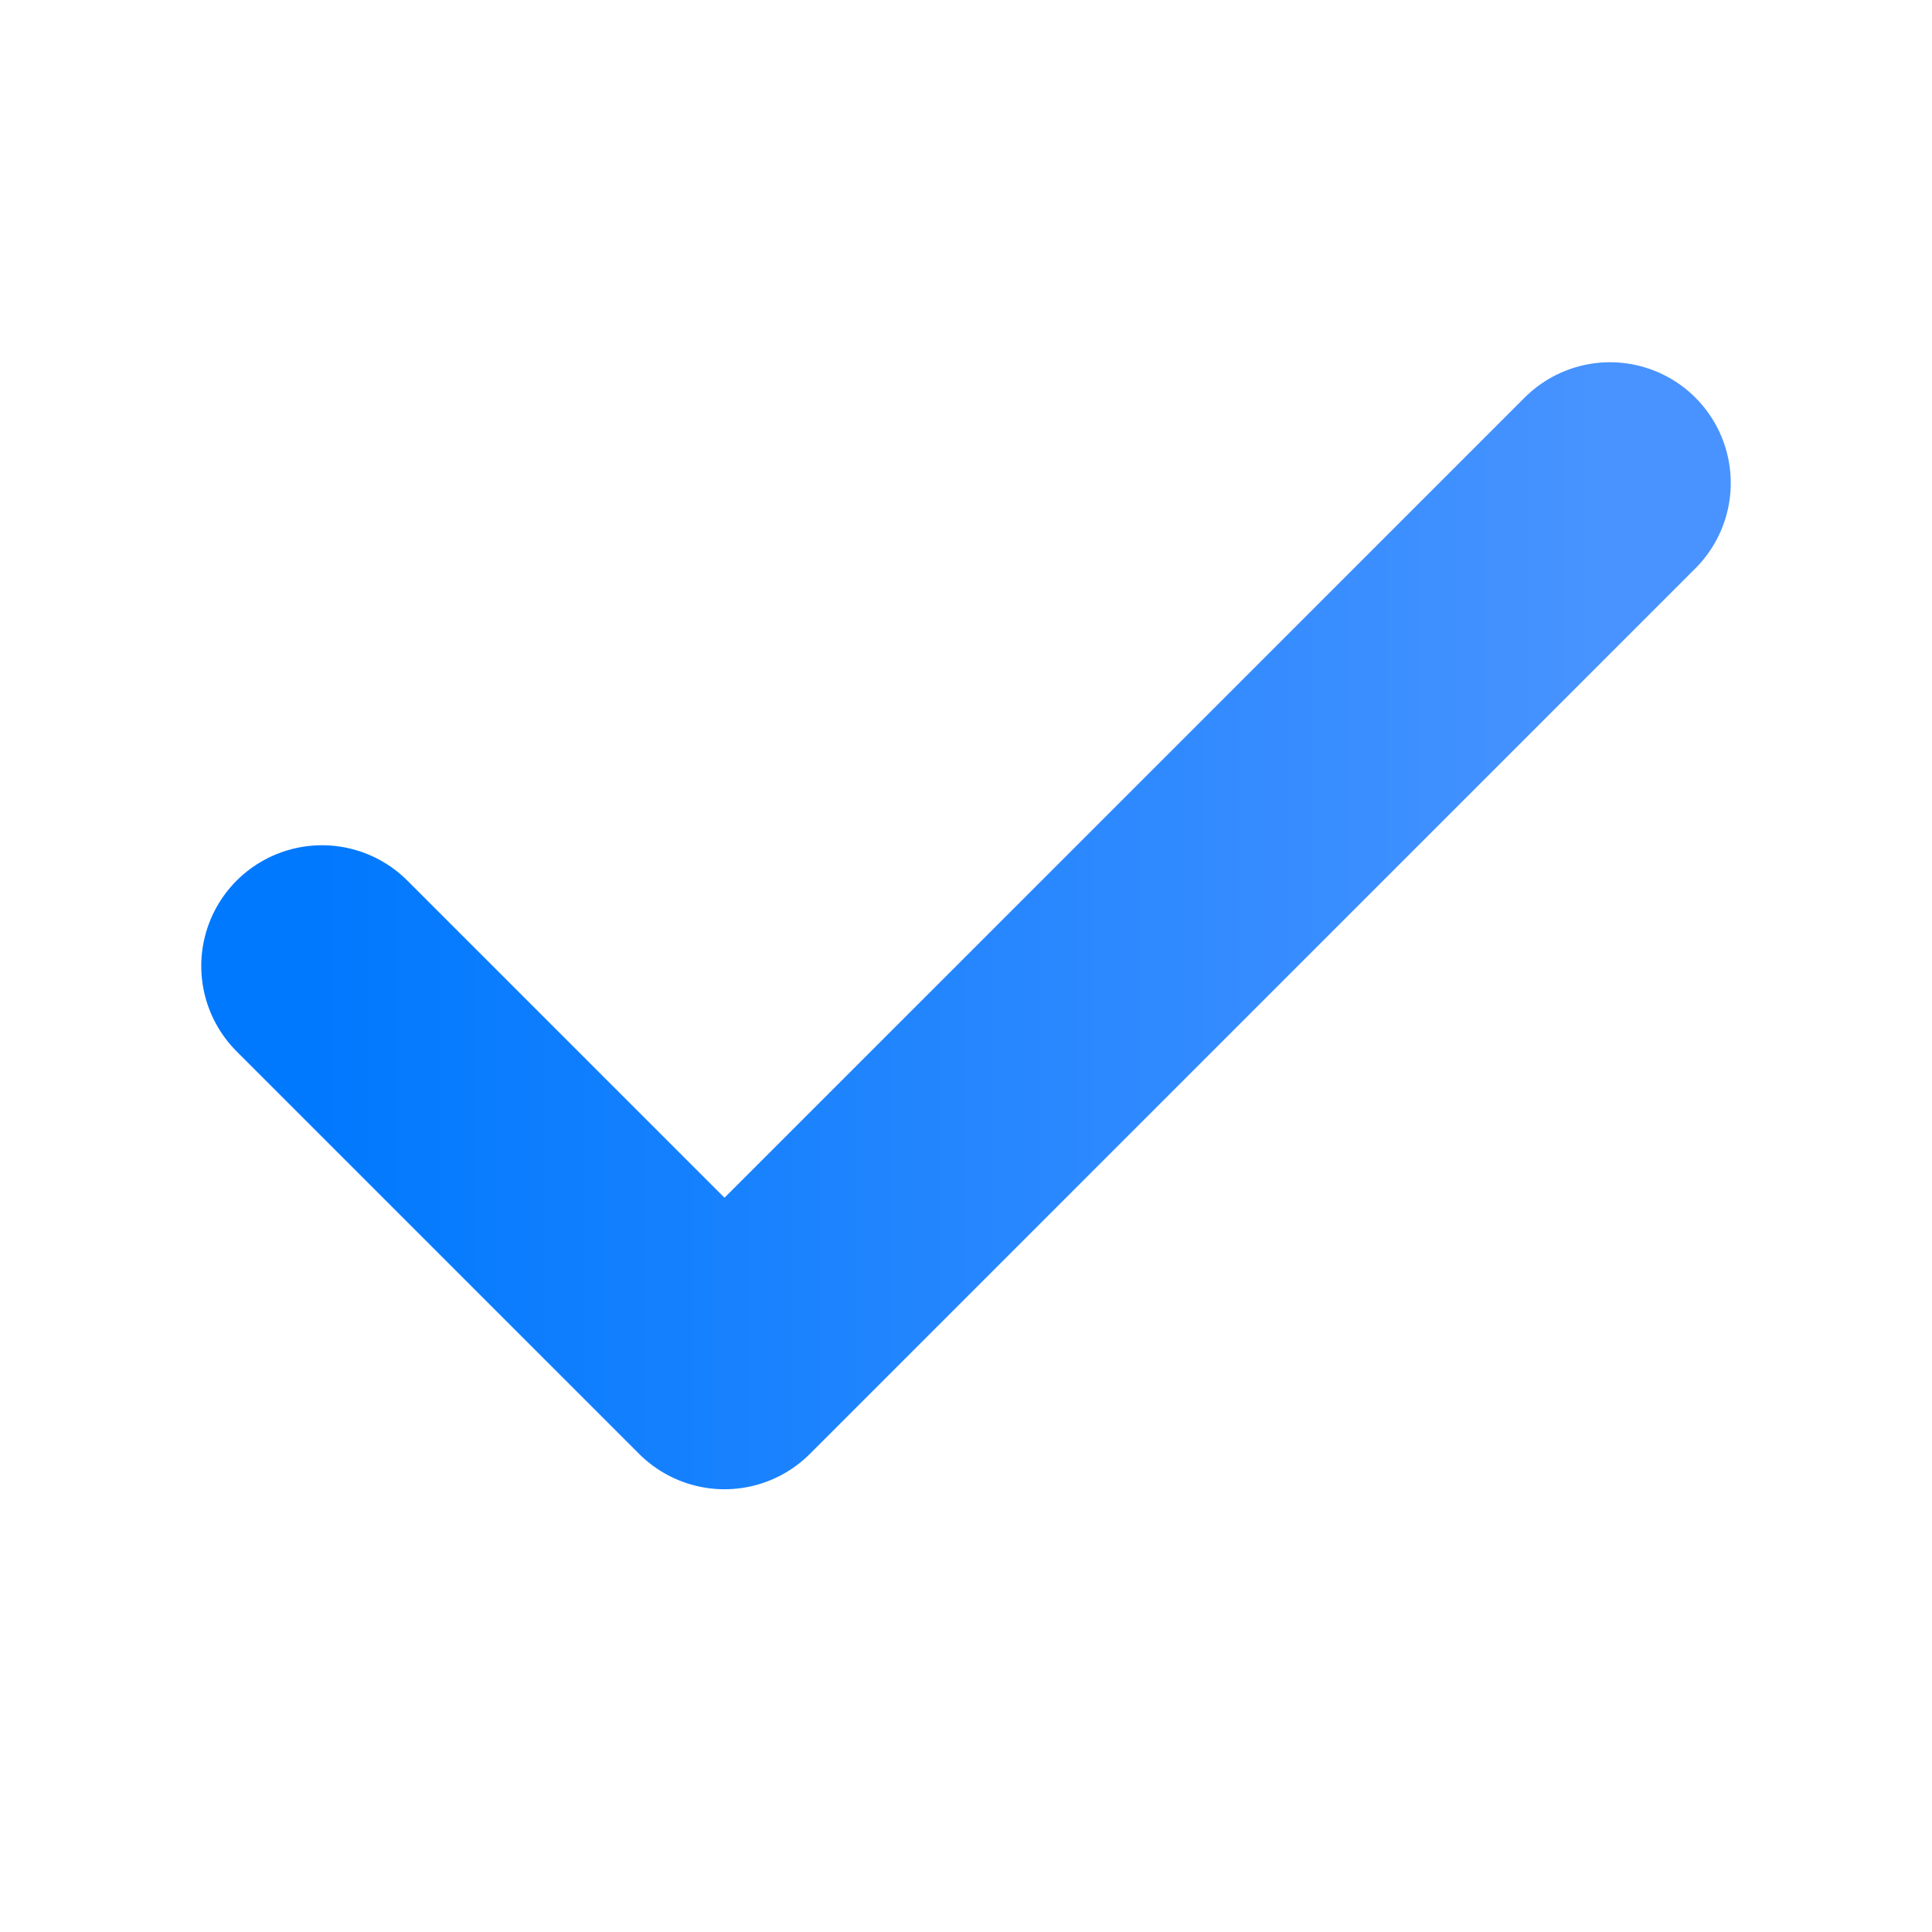 <svg width="24" height="24" viewBox="0 0 24 24" fill="none" xmlns="http://www.w3.org/2000/svg">
<path d="M20 6L9 17L4 12" stroke="url(#paint0_linear_8_4021)" stroke-width="3" stroke-linecap="round" stroke-linejoin="round"/>
<defs>
<linearGradient id="paint0_linear_8_4021" x1="4" y1="11.5" x2="20" y2="11.5" gradientUnits="userSpaceOnUse">
<stop stop-color="#0179FE"/>
<stop offset="1" stop-color="#4893FF"/>
</linearGradient>
</defs>
</svg>
